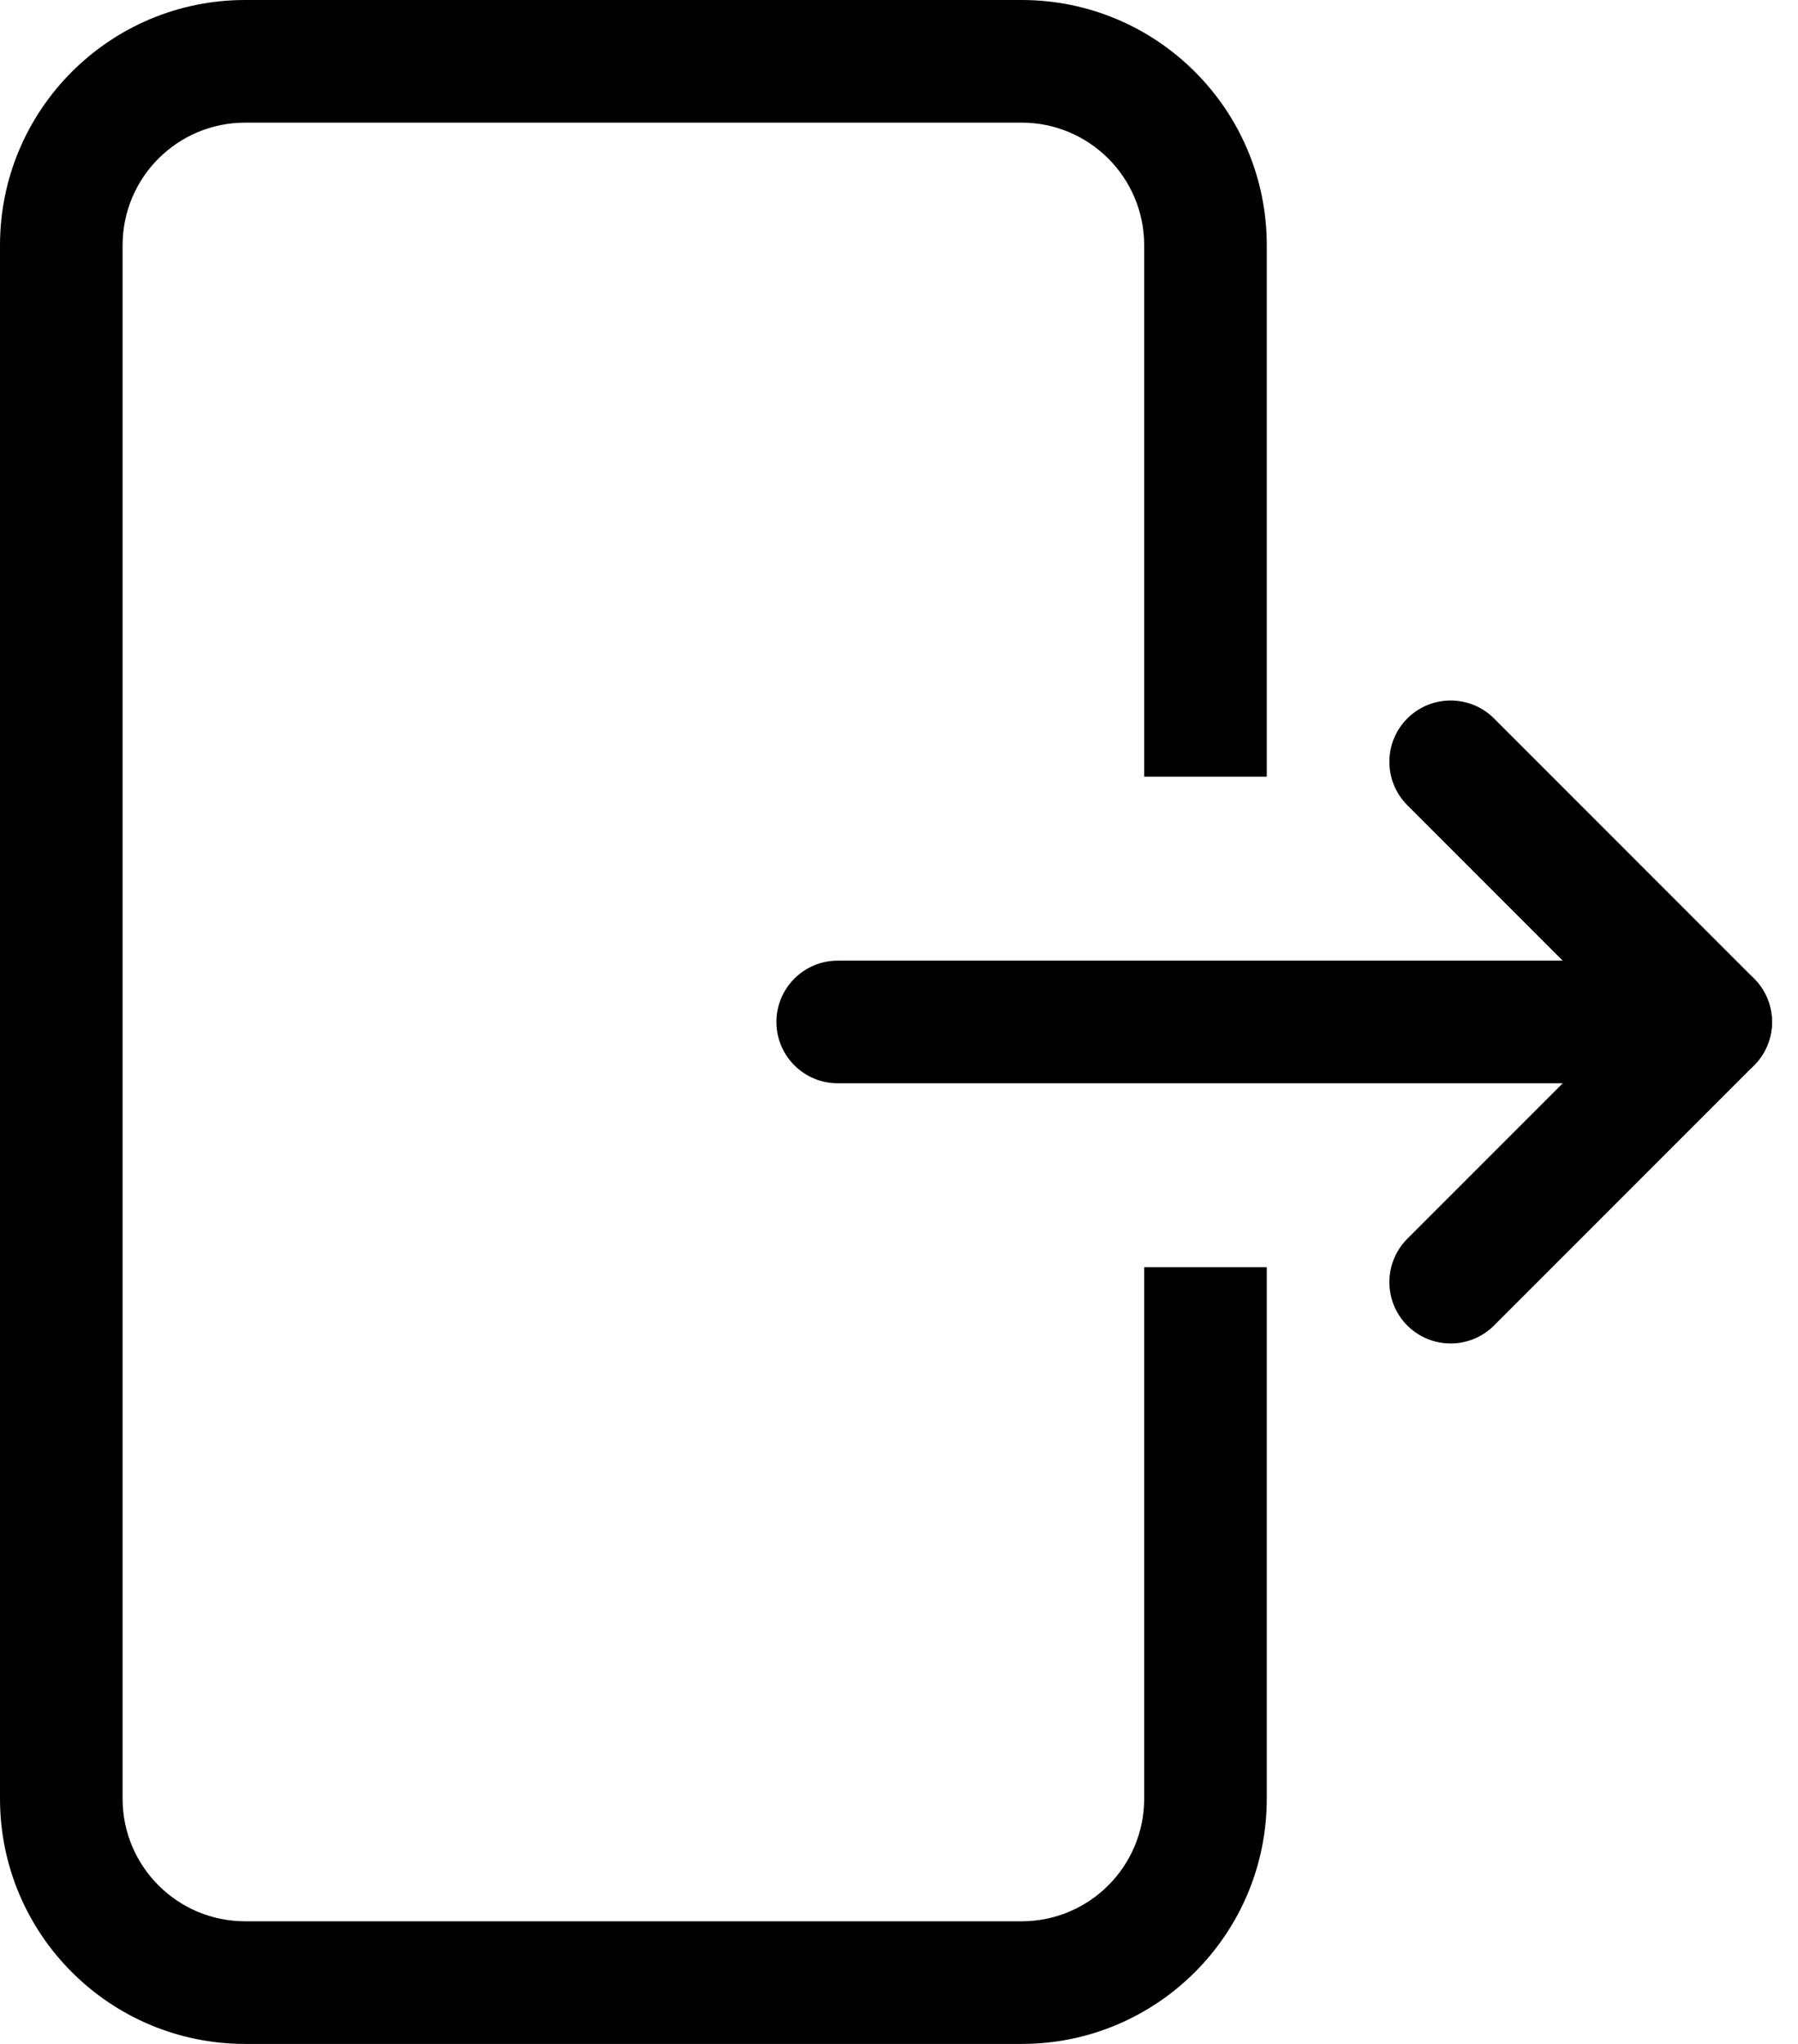 <svg id="escape" viewBox="0 0 44 50" xmlns="http://www.w3.org/2000/svg">
<path d="M6 3H25C26.657 3 28 4.343 28 6V19H31V6C31 2.686 28.314 0 25 0H6C2.686 0 0 2.686 0 6V44C0 47.314 2.686 50 6 50H25C28.314 50 31 47.314 31 44V31H28V44C28 45.657 26.657 47 25 47H6C4.343 47 3 45.657 3 44V6C3 4.343 4.343 3 6 3Z"/>
<path fill-rule="evenodd" clip-rule="evenodd" d="M19 25C19 24.172 19.672 23.5 20.5 23.5H41.5C42.328 23.5 43 24.172 43 25C43 25.828 42.328 26.5 41.5 26.5H20.5C19.672 26.5 19 25.828 19 25Z"/>
<path fill-rule="evenodd" clip-rule="evenodd" d="M34.439 32.426C33.854 31.84 33.854 30.89 34.439 30.304L40.803 23.94C41.389 23.355 42.339 23.355 42.925 23.94C43.51 24.526 43.51 25.476 42.925 26.062L36.561 32.426C35.975 33.011 35.025 33.011 34.439 32.426Z"/>
<path fill-rule="evenodd" clip-rule="evenodd" d="M34.439 17.575C35.025 16.99 35.975 16.99 36.561 17.575L42.925 23.939C43.51 24.525 43.51 25.475 42.925 26.061C42.339 26.646 41.389 26.646 40.803 26.061L34.439 19.697C33.854 19.111 33.854 18.161 34.439 17.575Z"/>
</svg>
